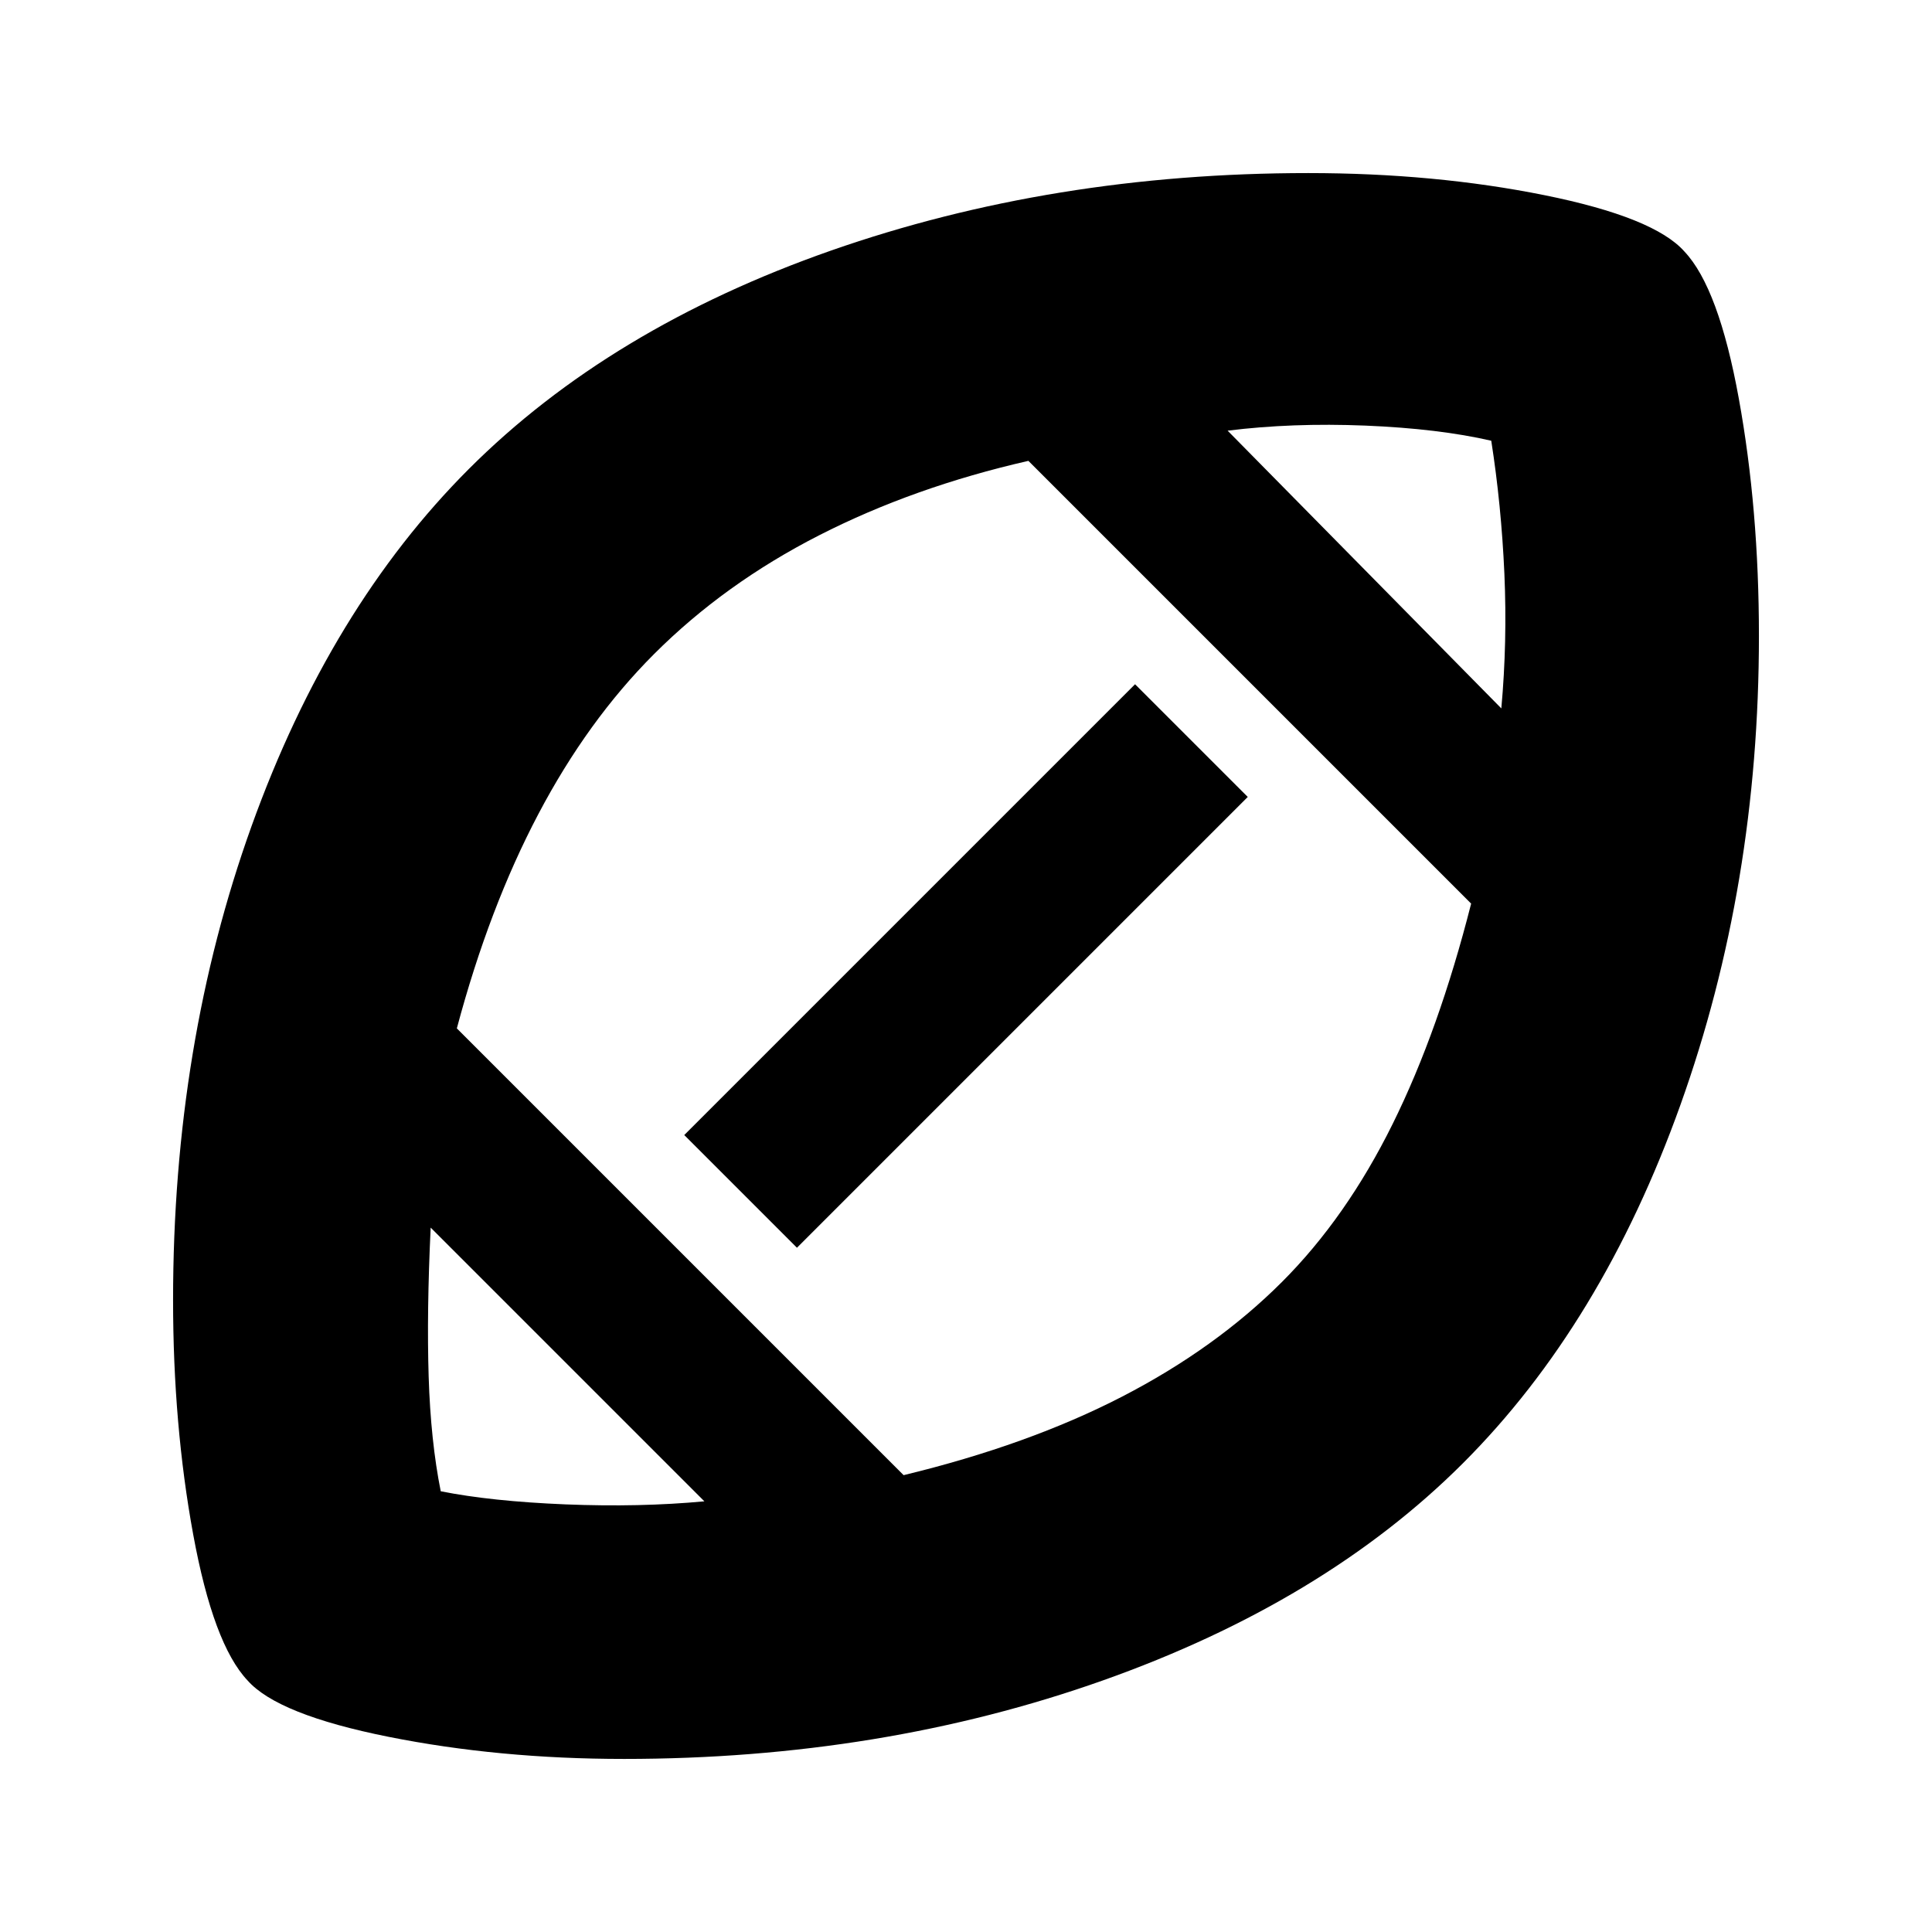<svg xmlns="http://www.w3.org/2000/svg" height="24" width="24"><path d="M12 12Zm-3.25 6.65-3.4-3.4q-.05 1.05-.025 1.85t.15 1.425q.625.125 1.55.163.925.037 1.725-.038Zm2.475-.325q1.55-.375 2.713-.975 1.162-.6 1.987-1.425.8-.8 1.375-1.963.575-1.162.975-2.737l-5.5-5.5q-1.425.325-2.6.925-1.175.6-2.05 1.475-.825.825-1.437 1.987-.613 1.163-1.013 2.663ZM9.9 15.5l-1.4-1.4 5.6-5.6 1.4 1.4Zm8.75-6.7q.075-.825.038-1.675-.038-.85-.163-1.65-.65-.15-1.563-.188-.912-.037-1.712.063ZM7.75 21.85q-1.55 0-2.925-.275-1.375-.275-1.75-.7-.425-.45-.675-1.813-.25-1.362-.25-2.912 0-3.175.975-5.888.975-2.712 2.7-4.437 1.75-1.75 4.5-2.713 2.75-.962 5.925-.962 1.575 0 2.938.275 1.362.275 1.737.7.425.45.675 1.825.25 1.375.25 2.95 0 3.1-.975 5.825t-2.7 4.45q-1.725 1.725-4.475 2.7-2.75.975-5.95.975Z"/></svg>